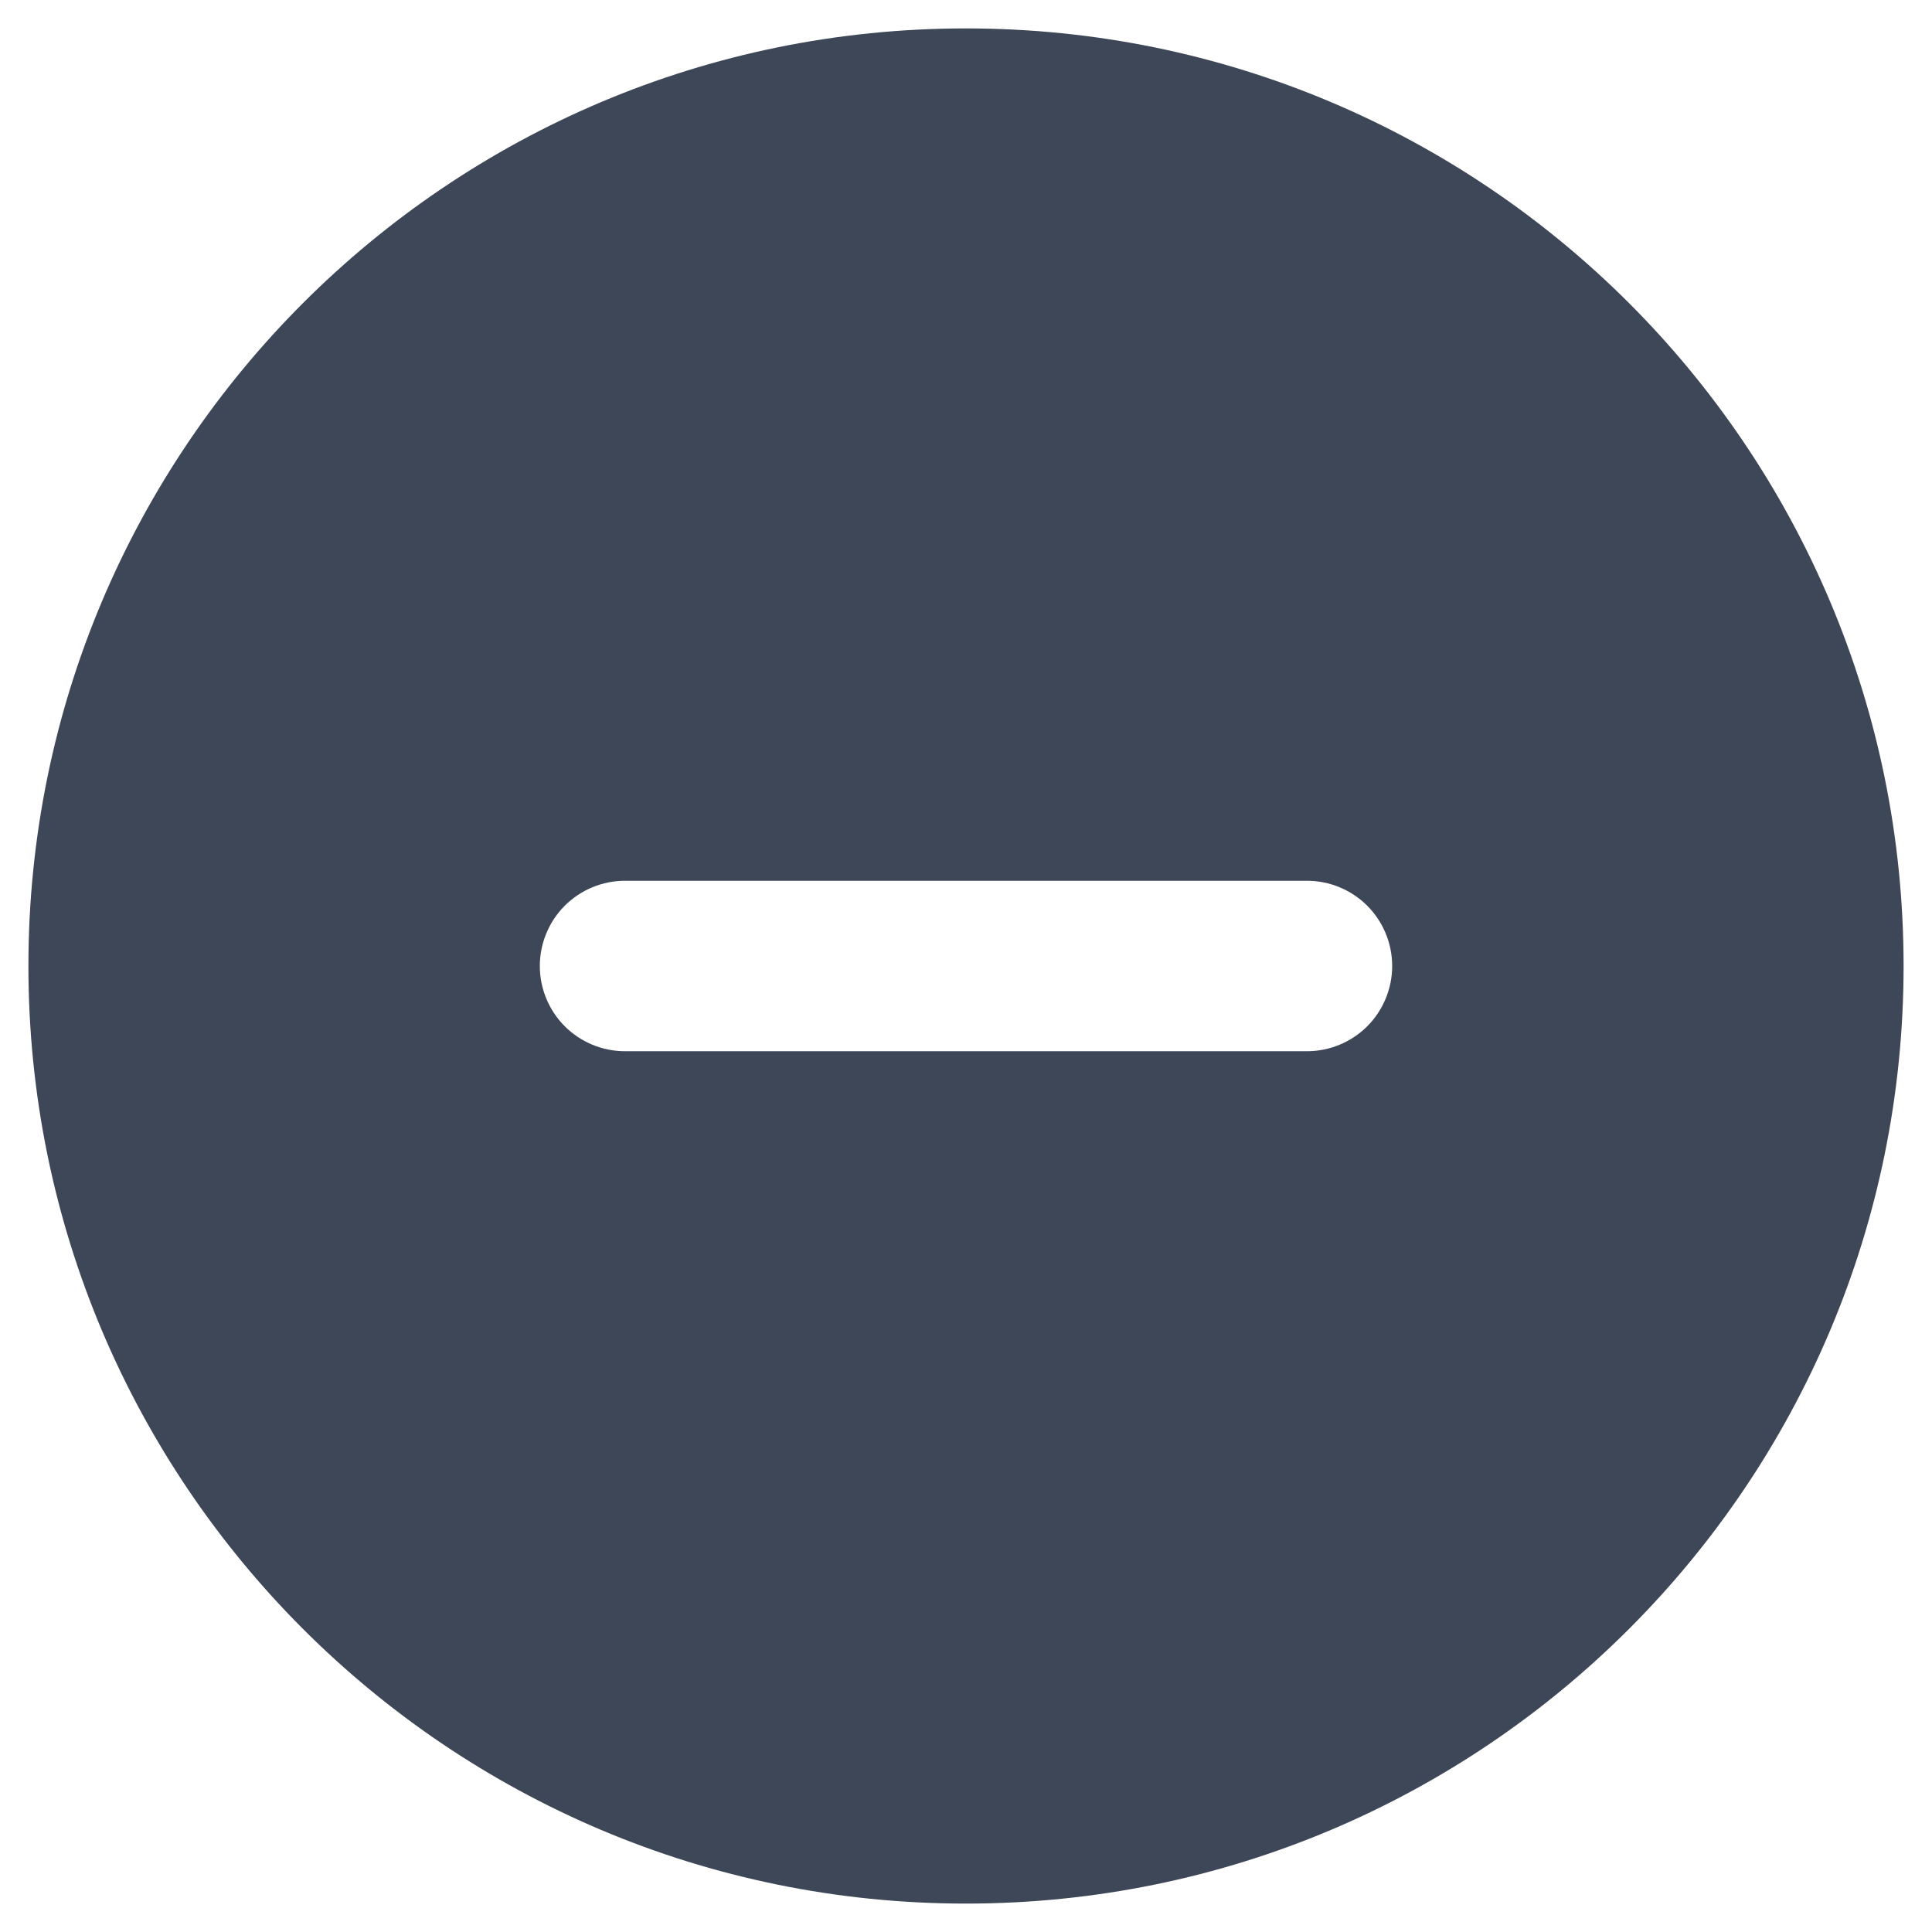 <svg width="34" height="34" viewBox="0 0 34 34" fill="none" xmlns="http://www.w3.org/2000/svg">
<path fill-rule="evenodd" clip-rule="evenodd" d="M17 0.5C7.888 0.5 0.5 7.888 0.5 17C0.5 26.113 7.888 33.5 17 33.5C26.113 33.5 33.5 26.113 33.5 17C33.5 7.888 26.113 0.5 17 0.5ZM11 15.5C10.602 15.5 10.221 15.658 9.939 15.939C9.658 16.221 9.5 16.602 9.5 17C9.5 17.398 9.658 17.779 9.939 18.061C10.221 18.342 10.602 18.5 11 18.5H23C23.398 18.5 23.779 18.342 24.061 18.061C24.342 17.779 24.5 17.398 24.5 17C24.5 16.602 24.342 16.221 24.061 15.939C23.779 15.658 23.398 15.5 23 15.5H11Z" fill="#3D4758"/>
</svg>
